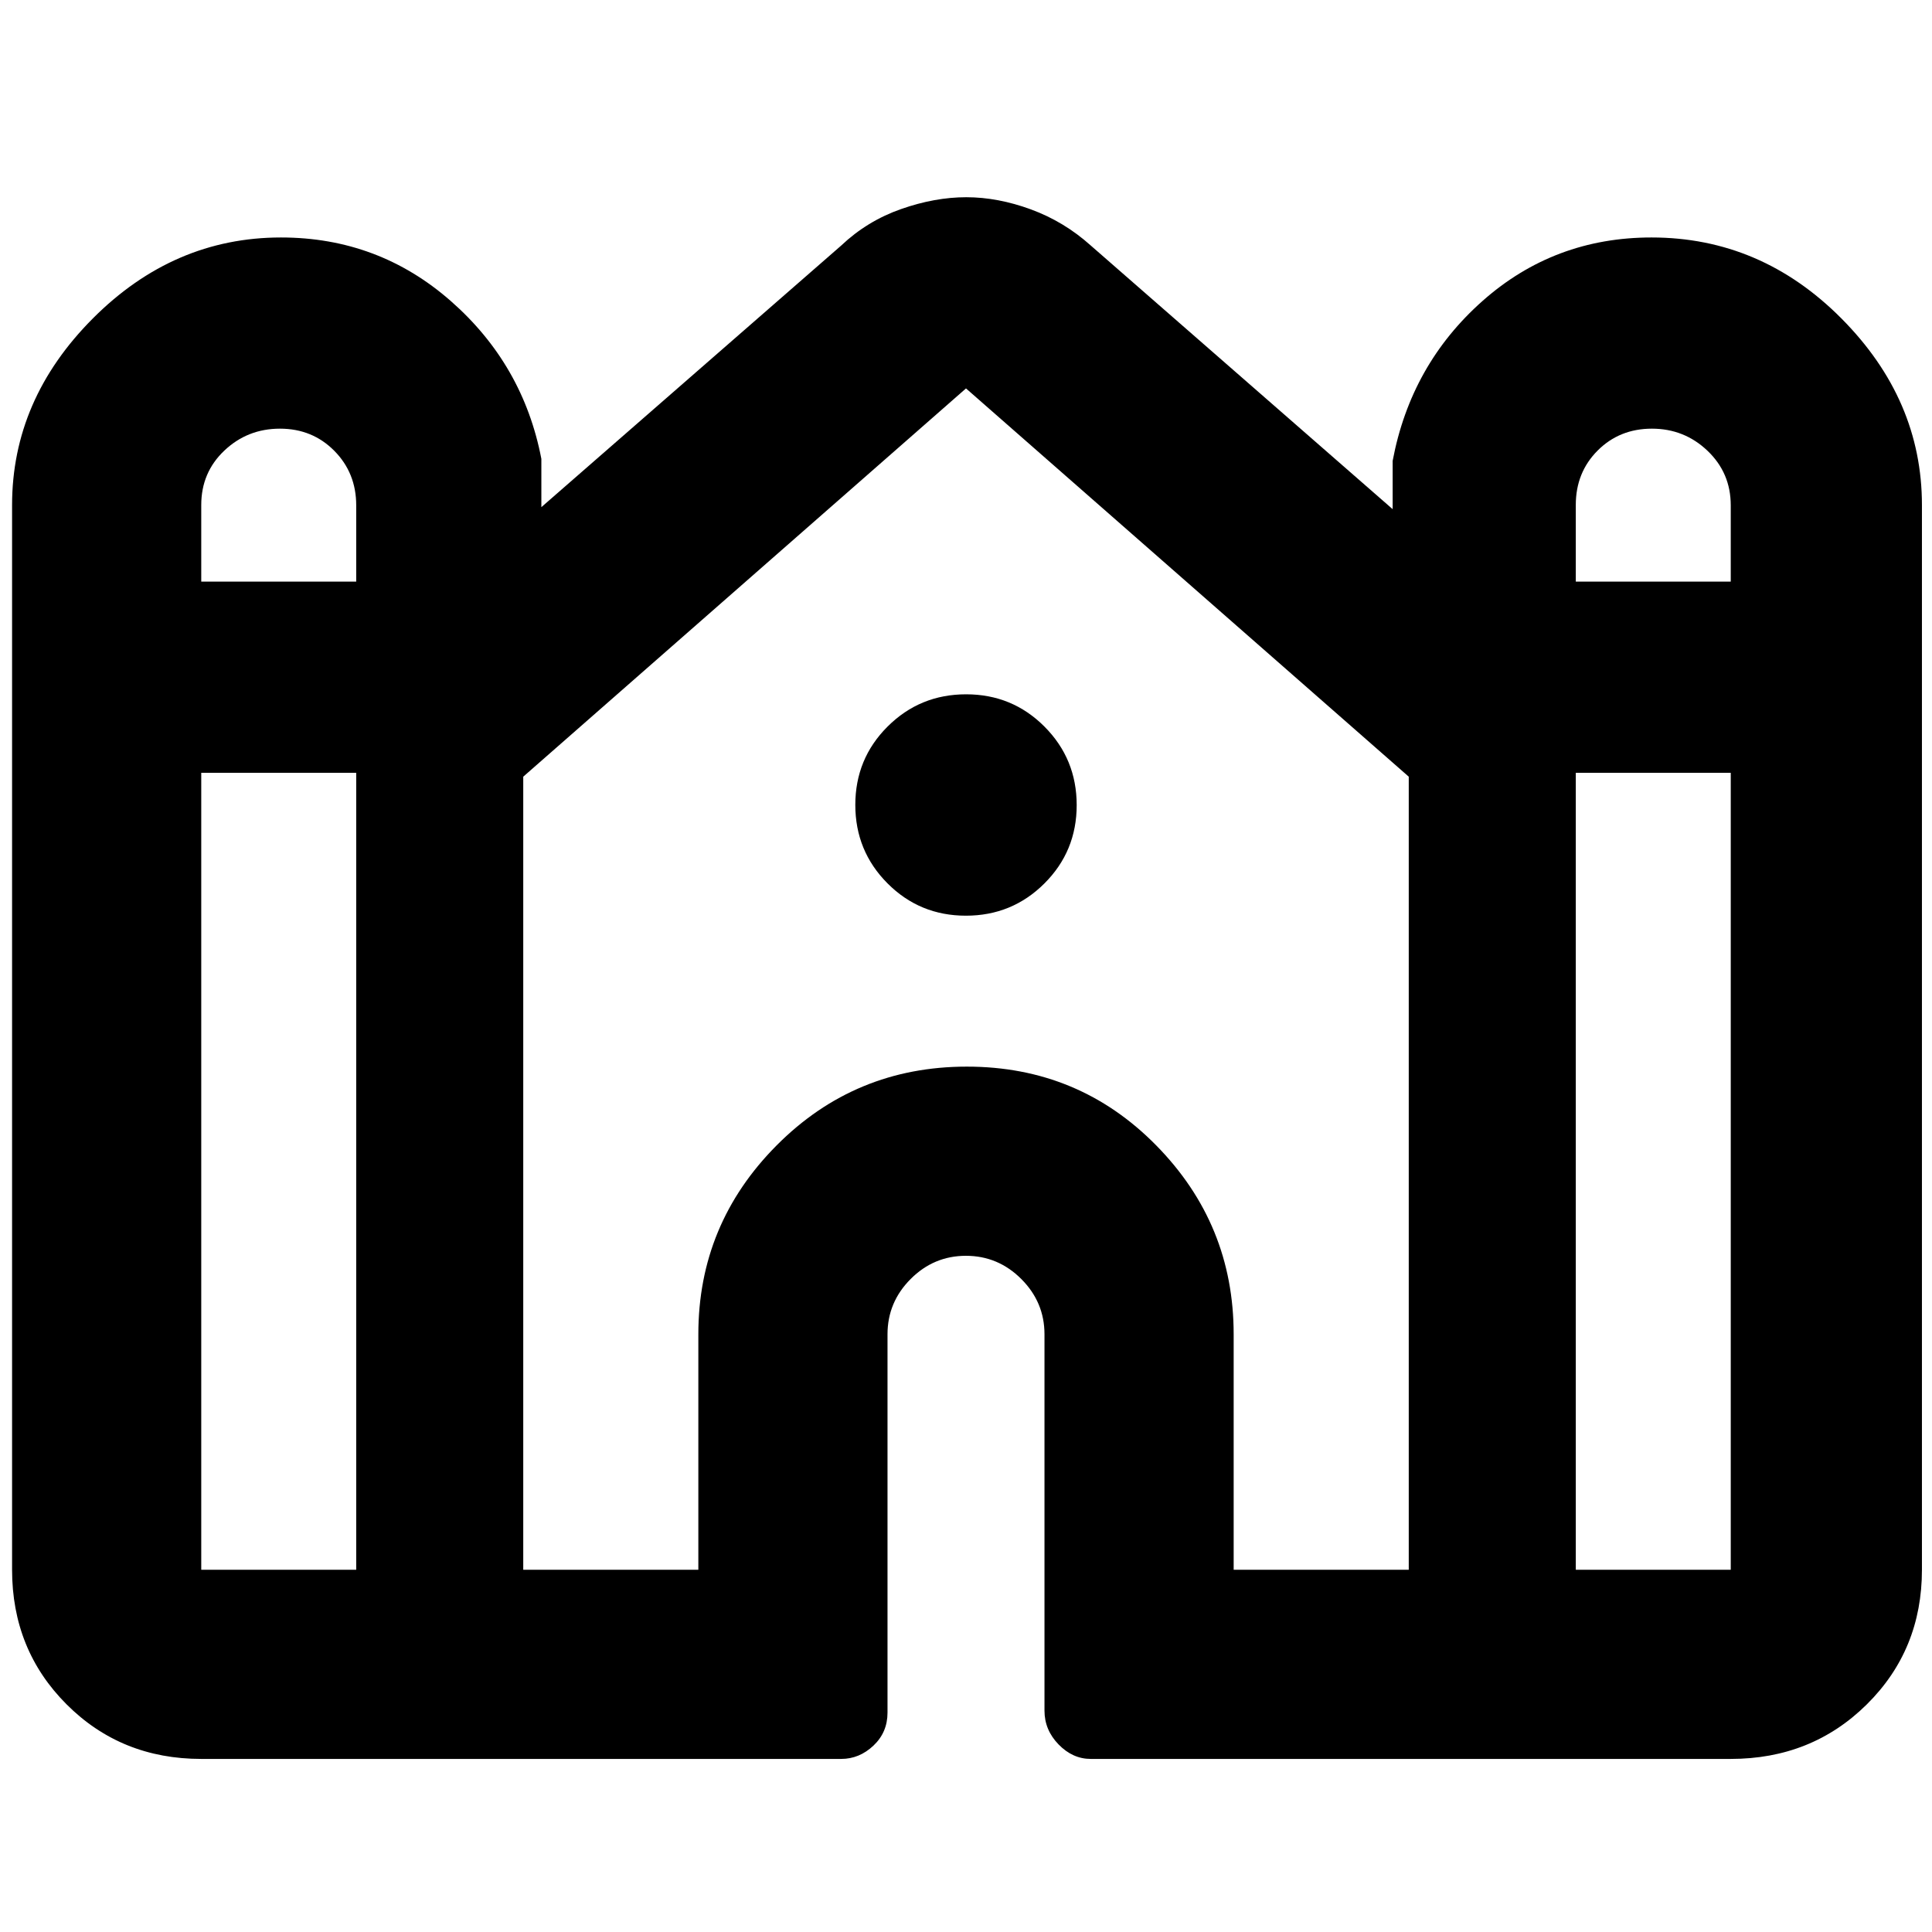 <svg xmlns="http://www.w3.org/2000/svg" width="48" height="48" viewBox="0 -960 960 960"><path d="M6-180v-529q0-52.5 40.118-92.75Q86.235-842 139.618-842 188-842 224-810.417q36 31.584 45 78.417v24l149-130q12.908-12.211 29.704-18.105Q464.5-862 480.145-862q15.646 0 32.125 6.053Q528.75-849.895 542-838l150 131v-24q9-47.833 44.618-79.417 35.617-31.583 84-31.583Q875-842 915-801.75q40 40.25 40 92.75v529q0 39.8-27.394 66.9Q900.213-86 860-86H542q-9 0-16-7.2t-7-16.8v-187q0-15.95-11.535-27.475Q495.93-336 479.965-336T452.5-324.475Q441-312.95 441-297v188q0 9.8-7 16.4-7 6.6-16 6.6H100q-39.8 0-66.9-27.1Q6-140.2 6-180Zm777-491h77v-37.895Q860-725 848.465-736t-27.64-11q-16.106 0-26.965 10.875Q783-725.25 783-709.07V-671Zm-683 0h77v-37.895Q177-725 166.105-736q-10.894-11-27-11Q123-747 111.5-736.125T100-709.07V-671Zm0 491h77v-396h-77v396Zm160 0h87v-117q0-54.75 38.912-93.875t94.5-39.125Q536-430 574.5-390.875 613-351.75 613-297v117h87v-394.071L480-767 260-574.071V-180Zm523 0h77v-396h-77v396ZM479.941-505Q457-505 441-521.059q-16-16.059-16-39T441.059-599q16.059-16 39-16T519-598.941q16 16.059 16 39T518.941-521q-16.059 16-39 16Z"/></svg>